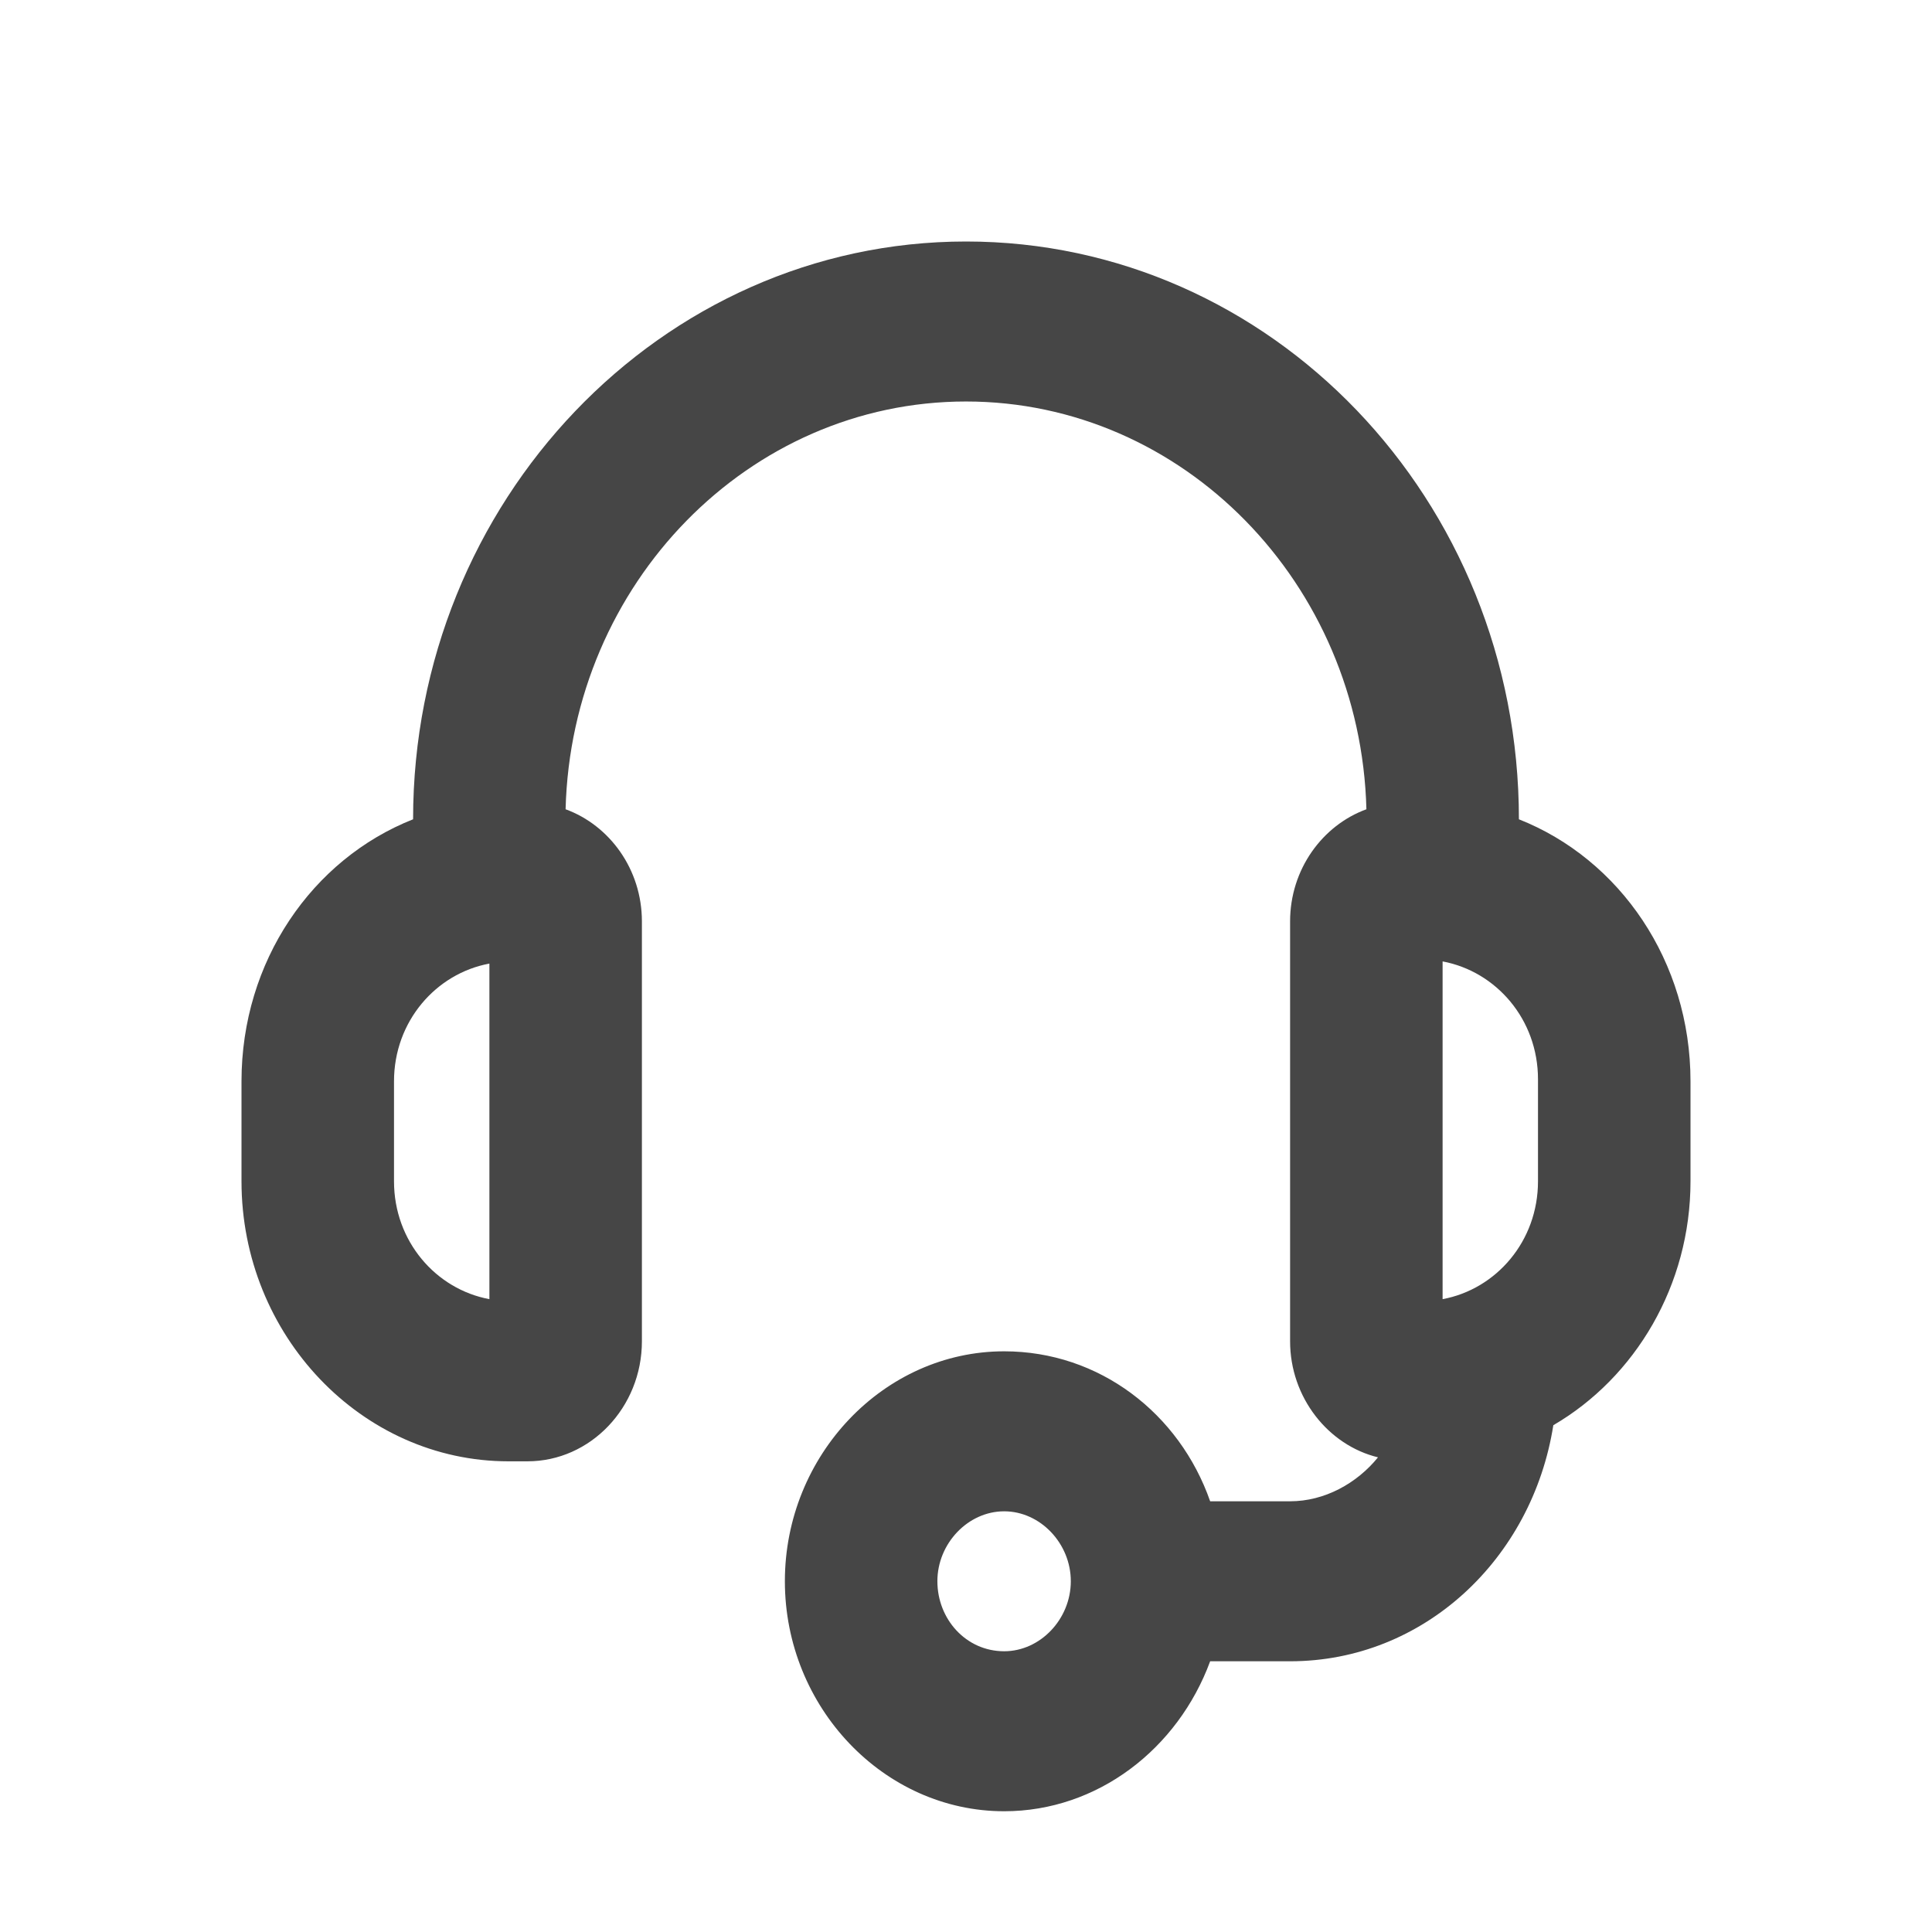 <svg width="16" height="16" viewBox="0 0 16 16" fill="none" xmlns="http://www.w3.org/2000/svg">
<path d="M12.579 6.785C12.579 4.135 10.526 2 8 2C5.474 2 3.421 4.153 3.421 6.785C2.584 7.116 2 7.962 2 8.955V9.783C2 11.058 2.995 12.102 4.211 12.102H4.368C4.89 12.102 5.316 11.655 5.316 11.108V7.631C5.316 7.199 5.048 6.835 4.684 6.702C4.732 4.833 6.201 3.325 8 3.325C9.799 3.325 11.268 4.833 11.316 6.702C10.952 6.835 10.684 7.199 10.684 7.631V11.108C10.684 11.573 11 11.969 11.412 12.069C11.237 12.285 10.969 12.433 10.684 12.433H10.022C9.768 11.706 9.105 11.191 8.316 11.191C7.32 11.191 6.5 12.052 6.5 13.095C6.5 14.139 7.32 15 8.316 15C9.088 15 9.754 14.485 10.022 13.758H10.684C11.79 13.758 12.689 12.912 12.864 11.803C13.543 11.407 14 10.644 14 9.783V8.955C14 7.962 13.416 7.116 12.579 6.785ZM4.053 10.759C3.61 10.677 3.263 10.28 3.263 9.783V8.955C3.263 8.459 3.61 8.062 4.053 7.98V10.759ZM8.316 13.675C8 13.675 7.763 13.409 7.763 13.095C7.763 12.782 8.017 12.516 8.316 12.516C8.615 12.516 8.868 12.782 8.868 13.095C8.868 13.409 8.615 13.675 8.316 13.675ZM12.737 9.783C12.737 10.28 12.39 10.677 11.947 10.759V7.962C12.39 8.045 12.737 8.441 12.737 8.938V9.783Z" fill="#464646"/>
</svg>
